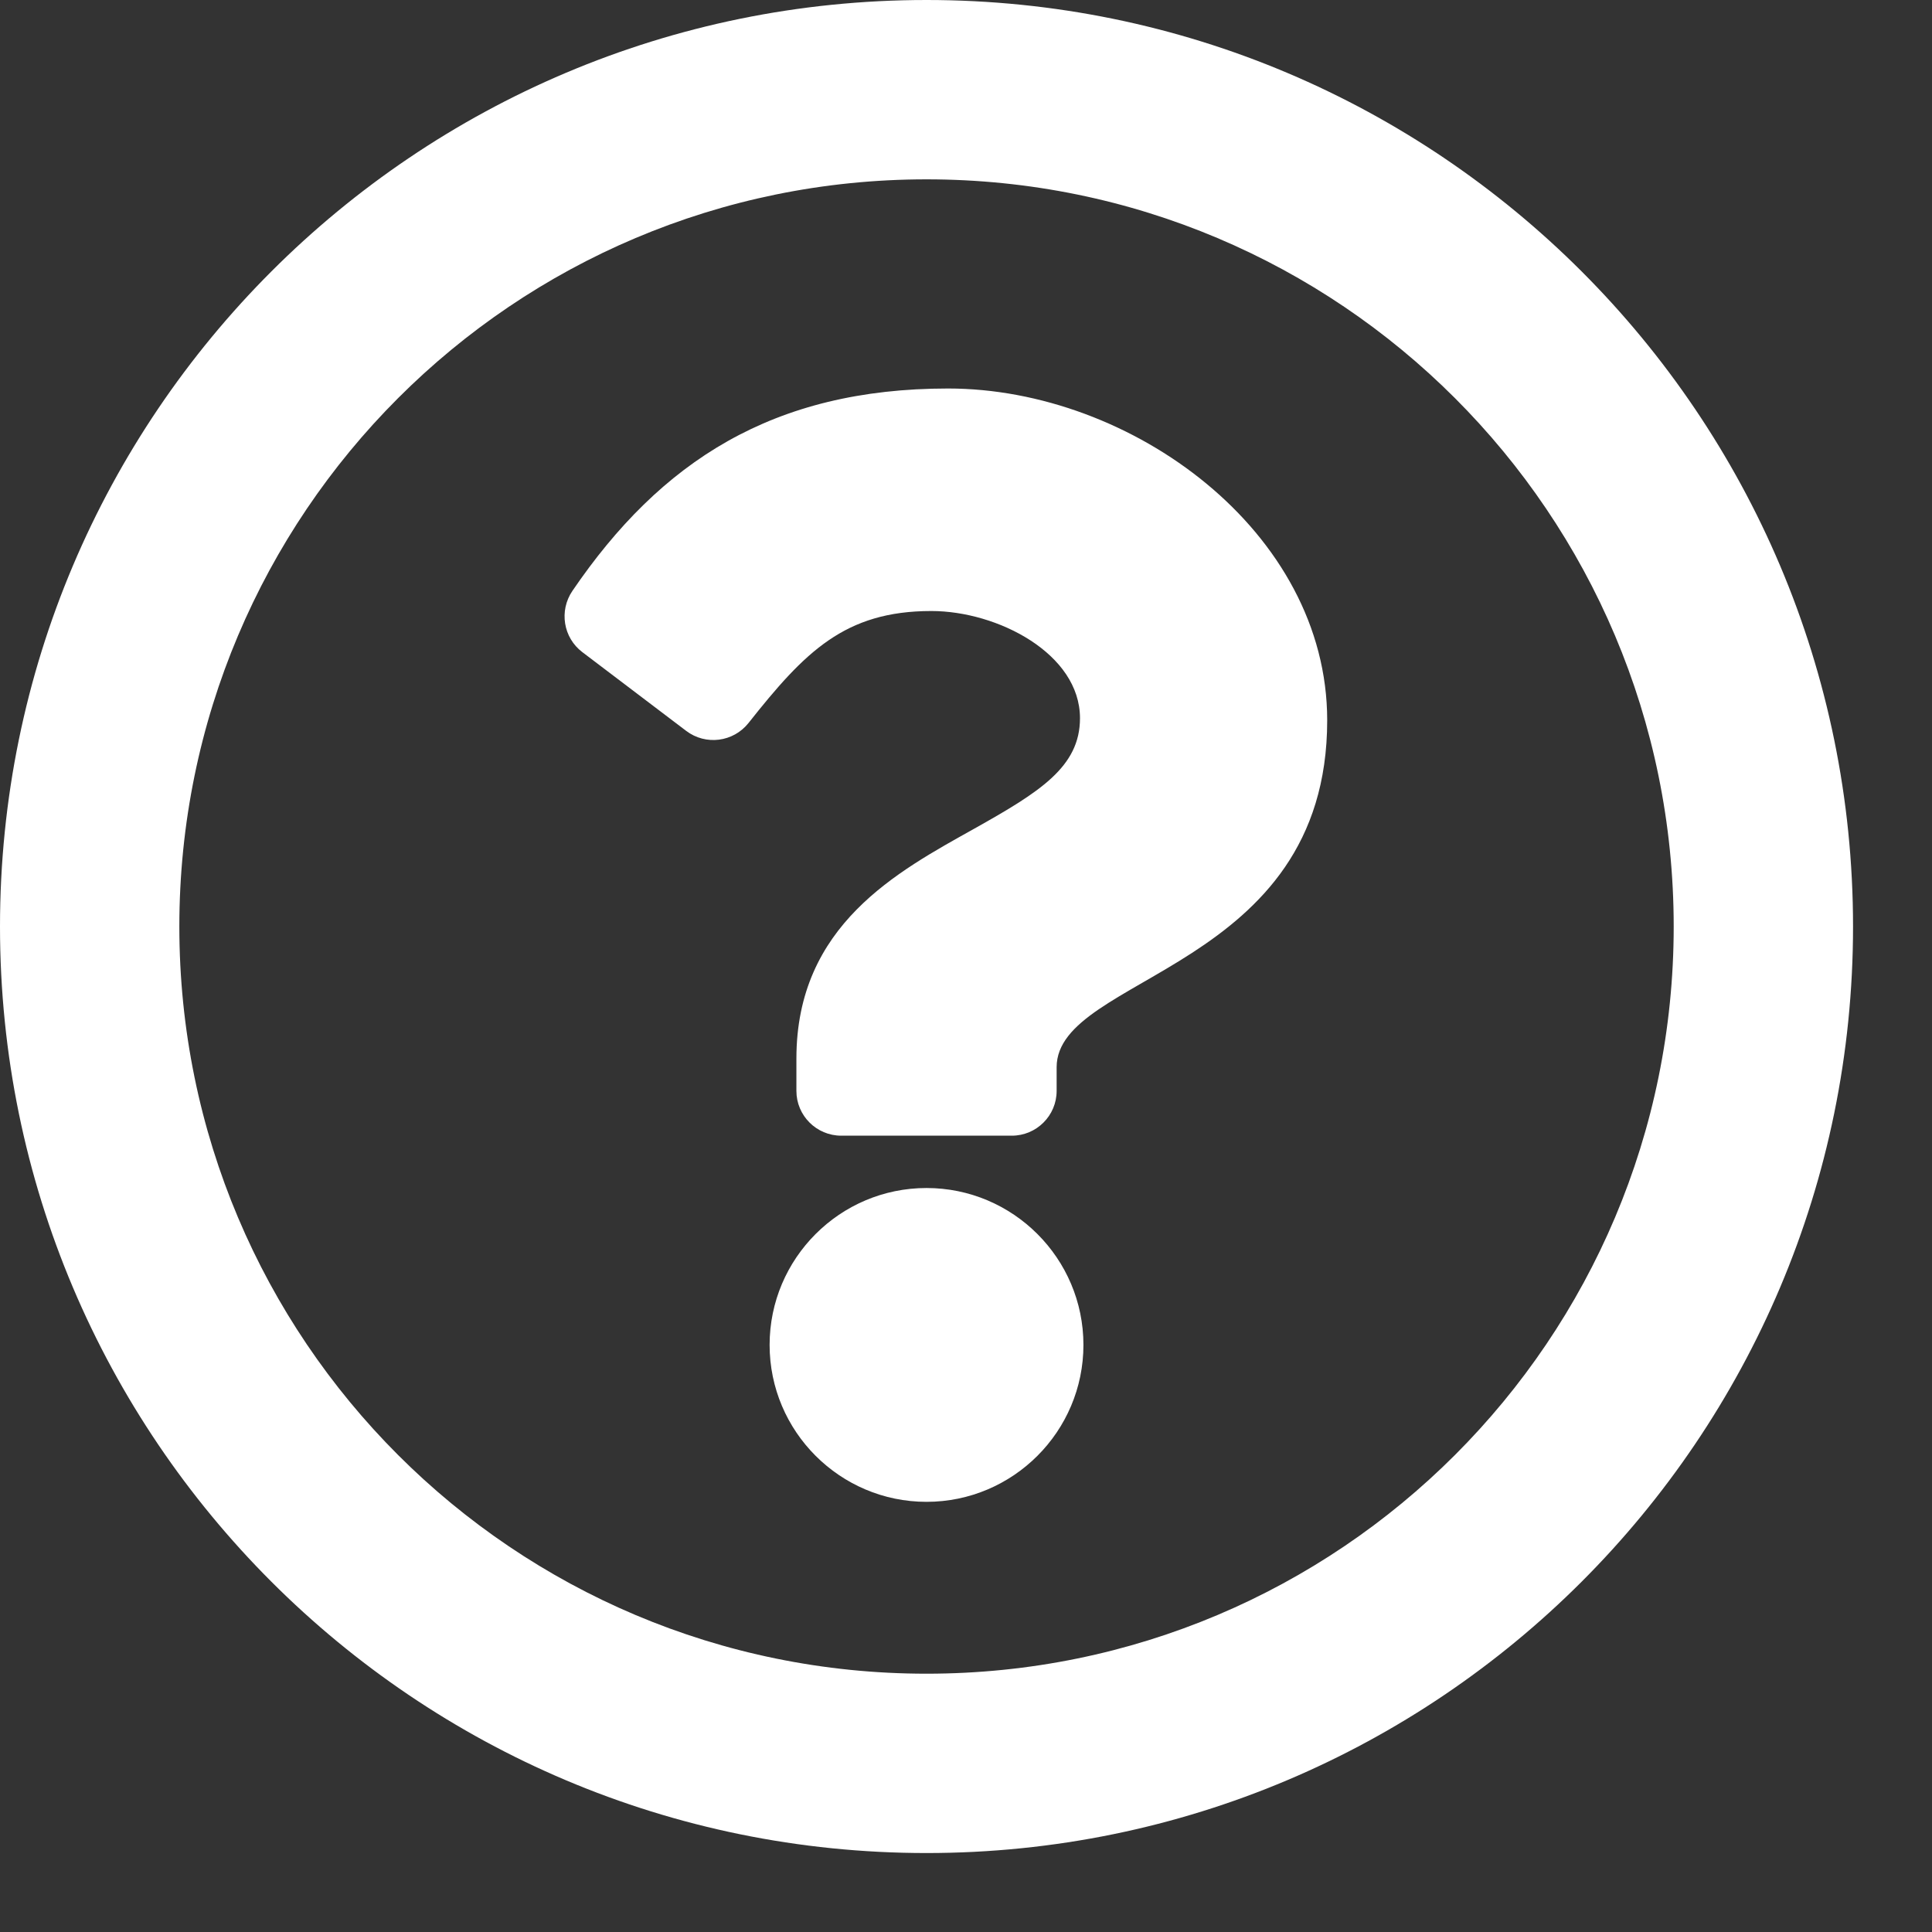 <svg width="23" height="23" viewBox="0 0 23 23" fill="none" xmlns="http://www.w3.org/2000/svg">
<rect x="0" y="0" width="23" height="23" fill="#333333" stroke="none"/>
<path d="M11.03 0C4.939 0 0 4.94 0 11.03C0 17.123 4.939 22.06 11.03 22.06C17.121 22.06 22.06 17.123 22.06 11.03C22.06 4.94 17.121 0 11.03 0ZM11.03 19.925C6.114 19.925 2.135 15.947 2.135 11.03C2.135 6.116 6.114 2.135 11.03 2.135C15.944 2.135 19.925 6.114 19.925 11.03C19.925 15.946 15.947 19.925 11.03 19.925ZM15.8 8.575C15.8 11.557 12.579 11.603 12.579 12.705V12.987C12.579 13.281 12.34 13.52 12.045 13.52H10.015C9.72 13.52 9.481 13.281 9.481 12.987V12.602C9.481 11.012 10.686 10.376 11.597 9.866C12.378 9.428 12.857 9.13 12.857 8.55C12.857 7.783 11.878 7.274 11.087 7.274C10.056 7.274 9.58 7.762 8.911 8.607C8.73 8.835 8.401 8.877 8.169 8.701L6.932 7.763C6.705 7.591 6.654 7.271 6.814 7.035C7.865 5.492 9.204 4.625 11.287 4.625C13.47 4.625 15.8 6.329 15.8 8.575ZM12.898 16.011C12.898 17.041 12.06 17.879 11.03 17.879C10 17.879 9.162 17.041 9.162 16.011C9.162 14.981 10 14.143 11.03 14.143C12.06 14.143 12.898 14.981 12.898 16.011Z" fill="white"/>
</svg>
